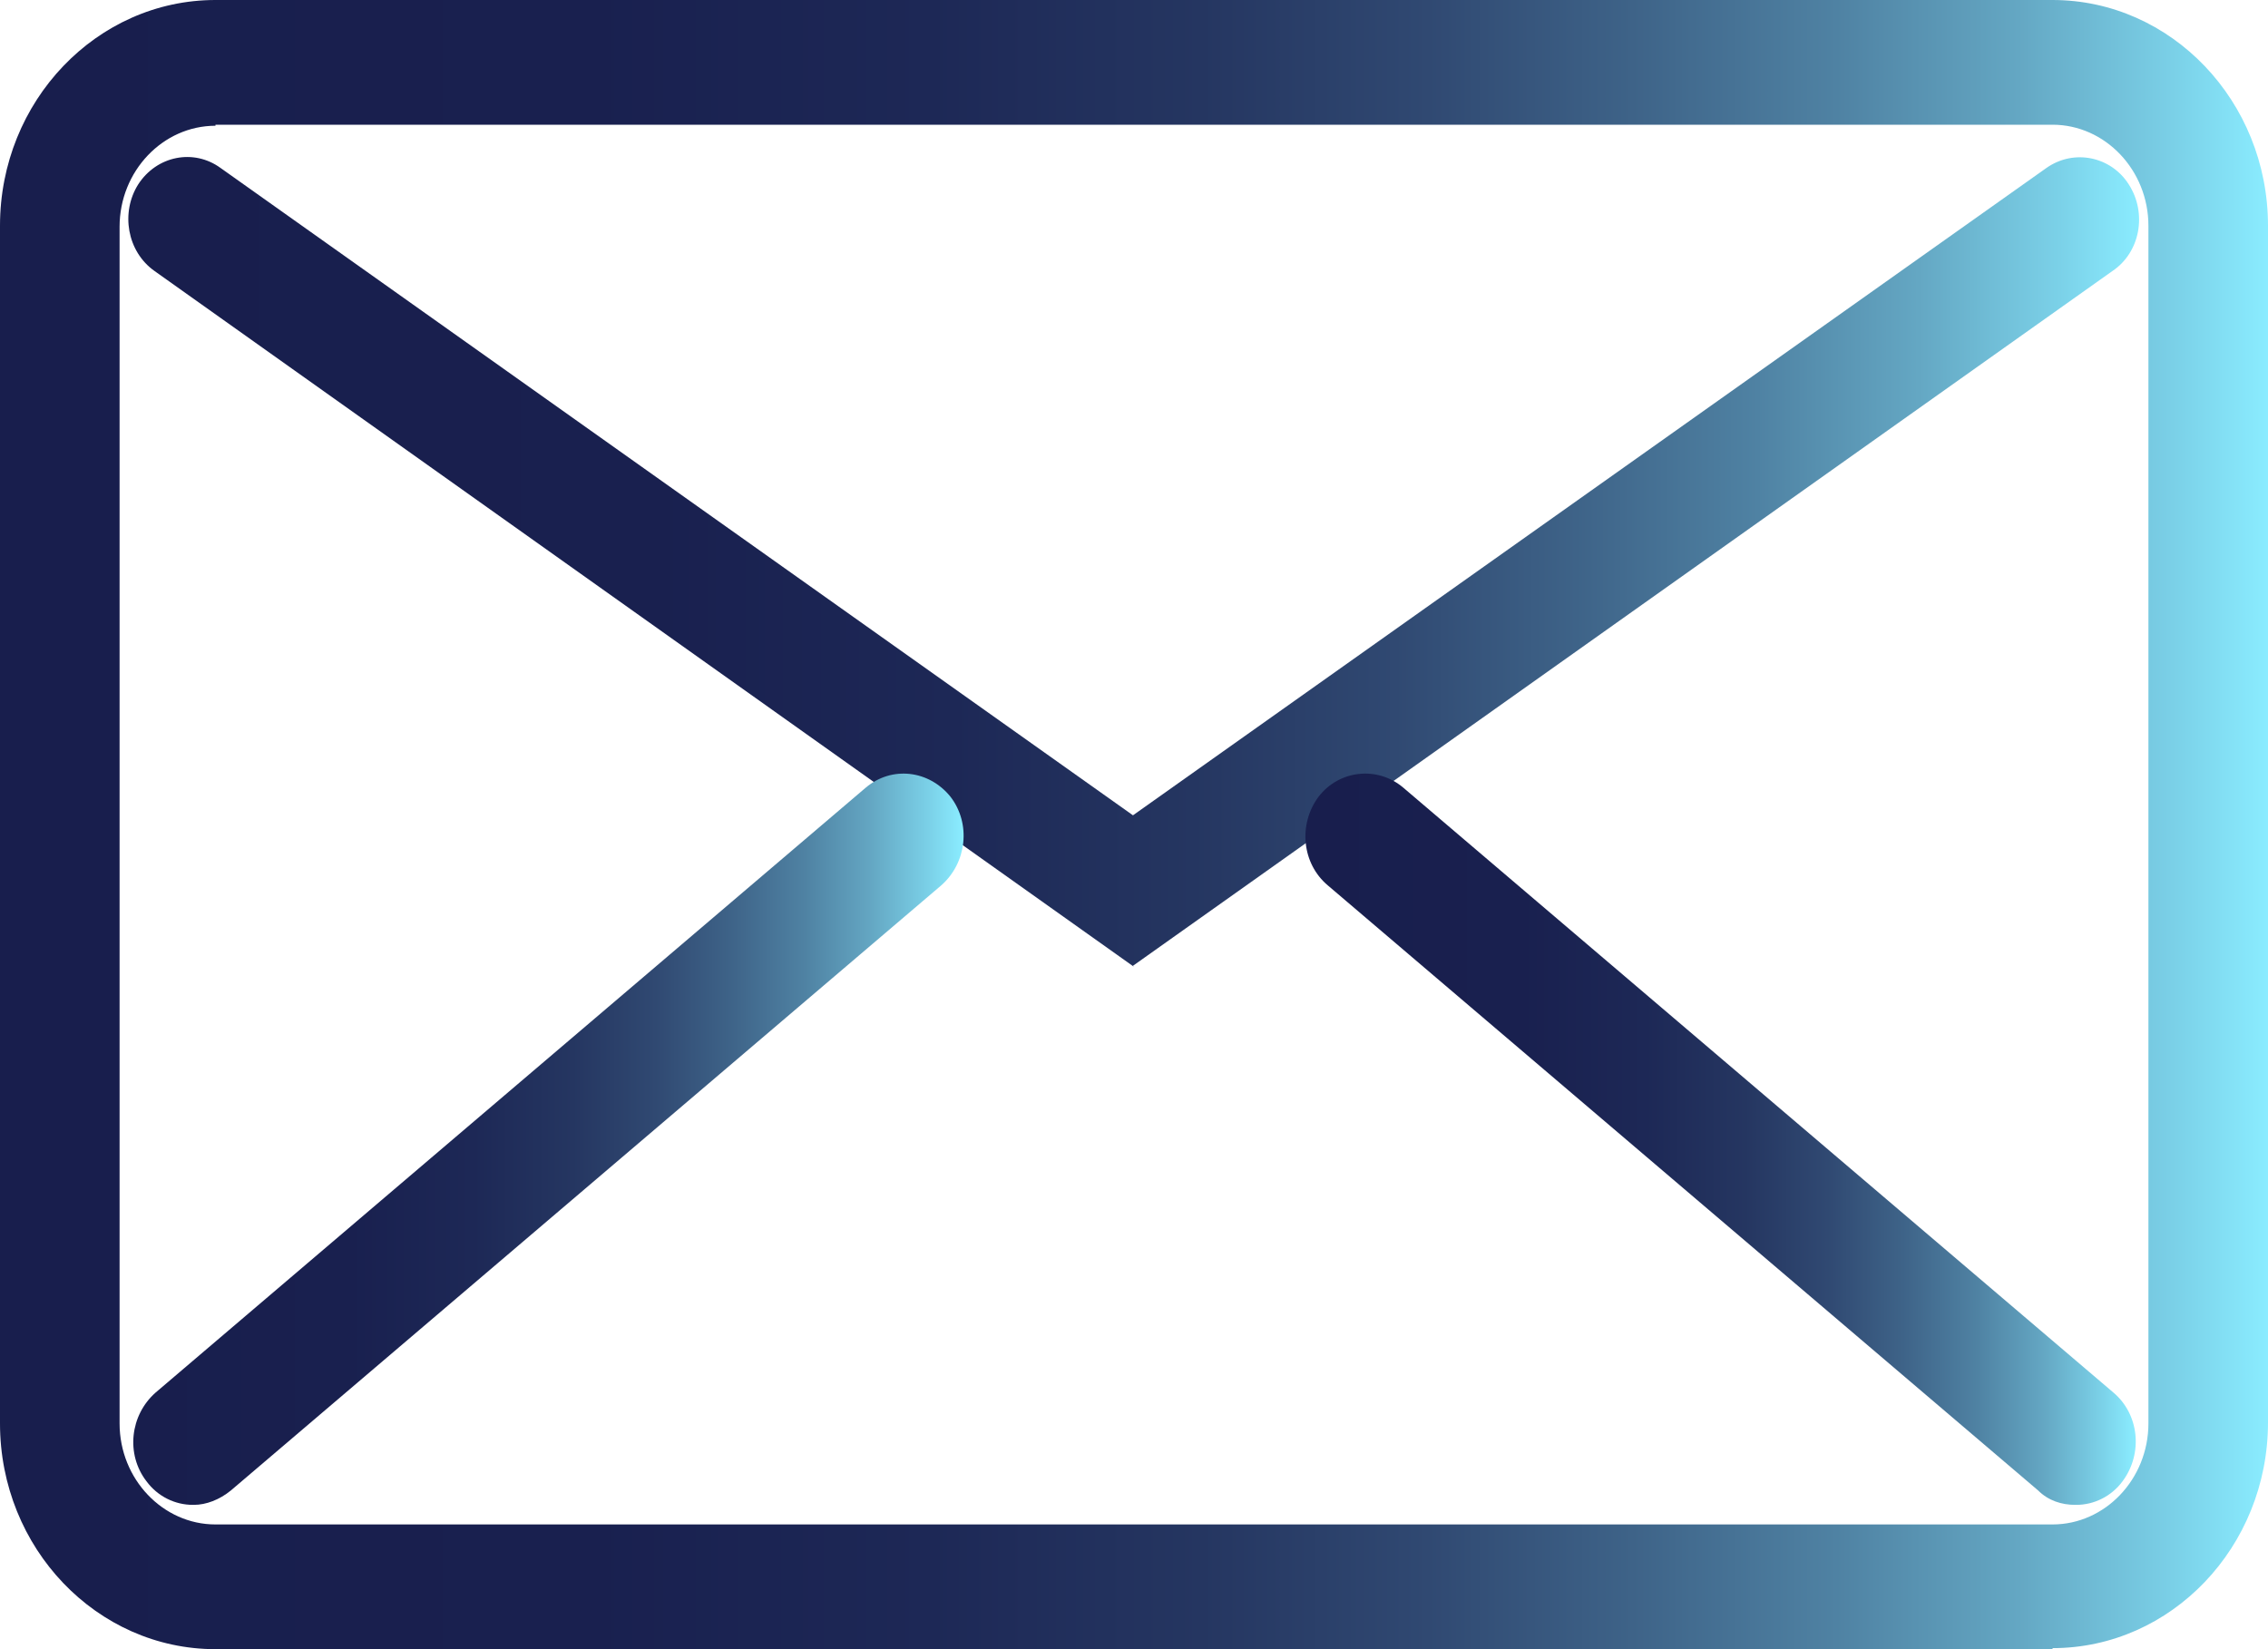 <?xml version="1.0" encoding="UTF-8"?>
<svg id="_レイヤー_2" data-name="レイヤー 2" xmlns="http://www.w3.org/2000/svg" xmlns:xlink="http://www.w3.org/1999/xlink" viewBox="0 0 22 16">
  <defs>
    <style>
      .cls-1 {
        fill: url(#_名称未設定グラデーション_136-4);
      }

      .cls-2 {
        fill: url(#_名称未設定グラデーション_136-3);
      }

      .cls-3 {
        fill: url(#_名称未設定グラデーション_136-2);
      }

      .cls-4 {
        fill: url(#_名称未設定グラデーション_136);
      }
    </style>
    <linearGradient id="_名称未設定グラデーション_136" data-name="名称未設定グラデーション 136" x1="0" y1="8" x2="22" y2="8" gradientUnits="userSpaceOnUse">
      <stop offset="0" stop-color="#181e4d"/>
      <stop offset=".26" stop-color="#19204f"/>
      <stop offset=".41" stop-color="#1d2856"/>
      <stop offset=".53" stop-color="#253661"/>
      <stop offset=".63" stop-color="#304972"/>
      <stop offset=".72" stop-color="#3e6388"/>
      <stop offset=".81" stop-color="#4f82a3"/>
      <stop offset=".89" stop-color="#64a7c3"/>
      <stop offset=".96" stop-color="#7bd1e8"/>
      <stop offset="1" stop-color="#8aecff"/>
    </linearGradient>
    <linearGradient id="_名称未設定グラデーション_136-2" data-name="名称未設定グラデーション 136" x1="1.24" y1="5.45" x2="20.76" y2="5.45" xlink:href="#_名称未設定グラデーション_136"/>
    <linearGradient id="_名称未設定グラデーション_136-3" data-name="名称未設定グラデーション 136" x1="1.29" y1="11.06" x2="9.34" y2="11.06" xlink:href="#_名称未設定グラデーション_136"/>
    <linearGradient id="_名称未設定グラデーション_136-4" data-name="名称未設定グラデーション 136" x1="12.66" y1="11.06" x2="20.71" y2="11.06" xlink:href="#_名称未設定グラデーション_136"/>
  </defs>
  <g id="_編集_ワイヤーフレーム" data-name="編集_ワイヤーフレーム">
    <g>
      <path class="cls-4" d="M19.91,16H2.09c-1.15,0-2.09-.98-2.09-2.19V2.19C0,.98.94,0,2.09,0h17.82c1.15,0,2.09.98,2.09,2.19v11.61c0,1.21-.94,2.19-2.09,2.19ZM2.09,1.22c-.51,0-.93.44-.93.98v11.61c0,.54.42.98.93.98h17.82c.51,0,.93-.44.93-.98V2.19c0-.54-.42-.98-.93-.98H2.09Z"/>
      <path class="cls-3" d="M11,9.38L1.5,2.63c-.27-.19-.33-.57-.16-.84.18-.28.54-.35.8-.16l8.85,6.28L19.85,1.63c.27-.19.63-.11.8.16.18.28.11.66-.16.84l-9.5,6.74Z"/>
      <path class="cls-2" d="M1.87,14.6c-.17,0-.34-.08-.45-.23-.2-.26-.16-.64.09-.86l6.89-5.87c.25-.21.61-.17.82.09.2.26.16.64-.09.86l-6.89,5.87c-.11.09-.24.14-.36.14Z"/>
      <path class="cls-1" d="M20.13,14.6c-.13,0-.26-.04-.36-.14l-6.89-5.87c-.25-.21-.29-.59-.09-.86.2-.26.57-.3.82-.09l6.89,5.87c.25.21.29.59.09.86-.11.15-.28.23-.45.23Z"/>
    </g>
  </g>
</svg>